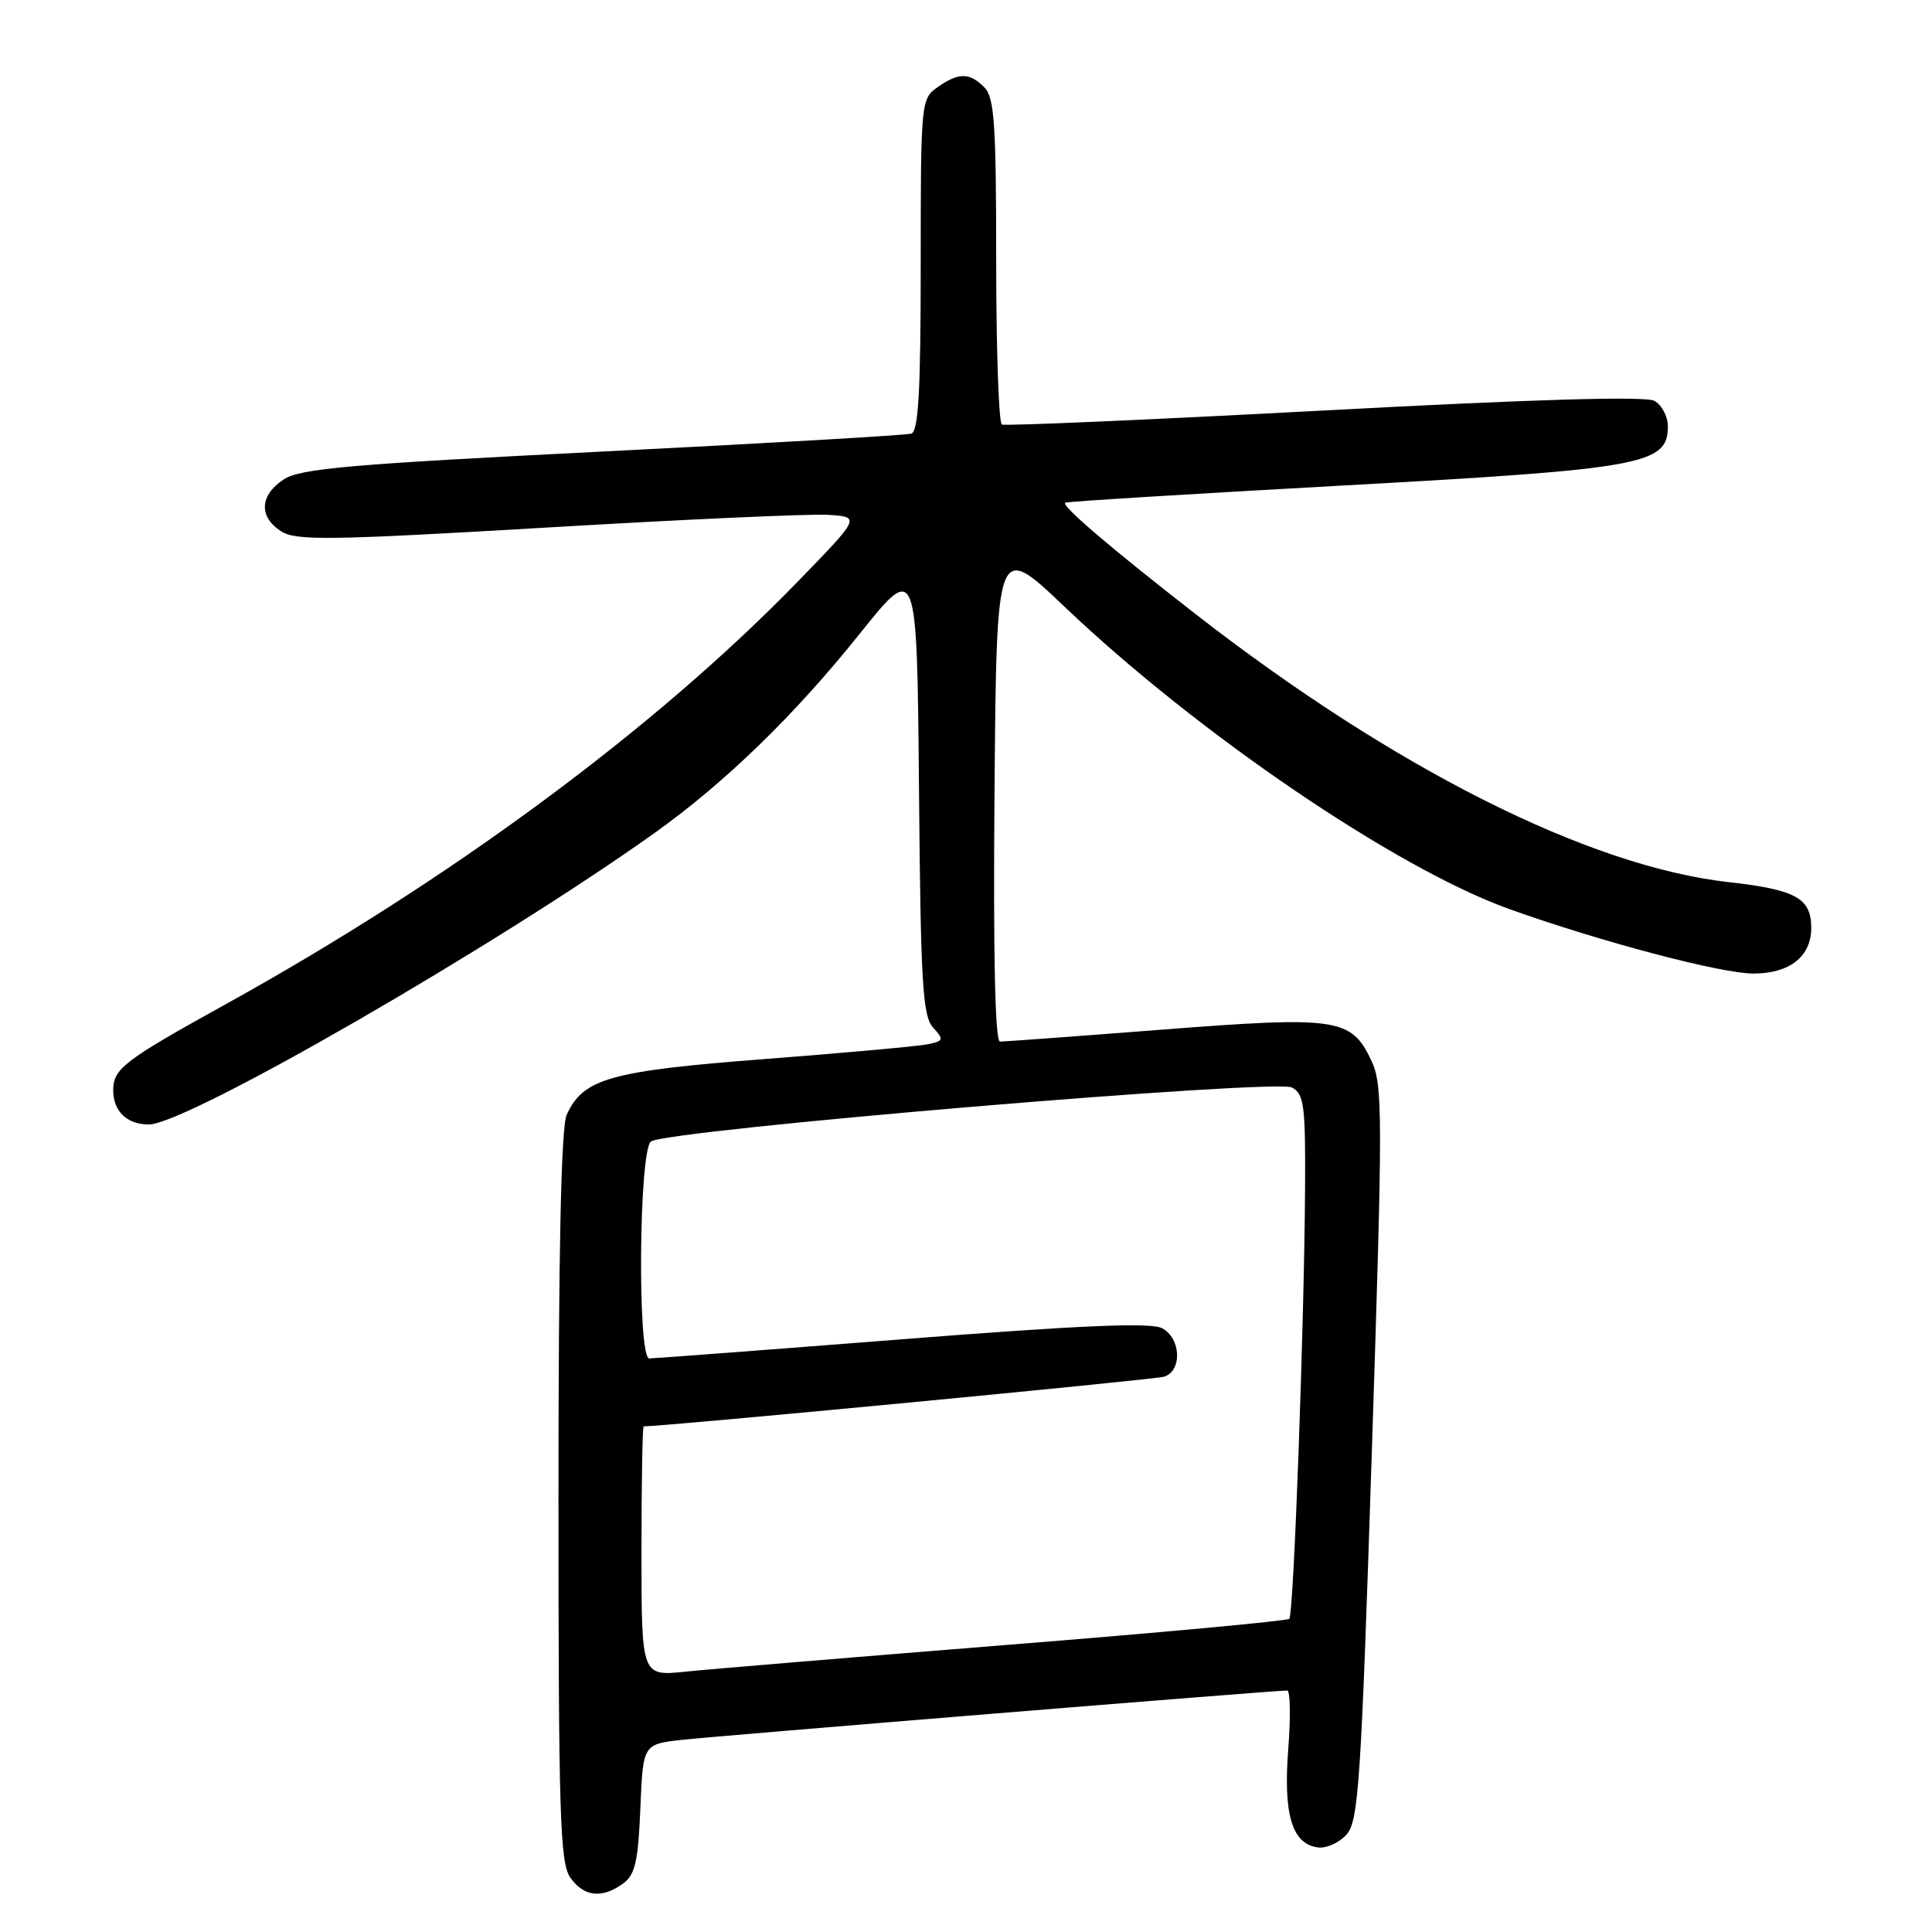 <?xml version="1.0" encoding="UTF-8" standalone="no"?>
<!DOCTYPE svg PUBLIC "-//W3C//DTD SVG 1.1//EN" "http://www.w3.org/Graphics/SVG/1.1/DTD/svg11.dtd" >
<svg xmlns="http://www.w3.org/2000/svg" xmlns:xlink="http://www.w3.org/1999/xlink" version="1.1" viewBox="0 0 256 256">
 <g >
 <path fill="currentColor"
d=" M 82.56 249.58 C 84.16 248.41 84.56 246.67 84.85 239.64 C 85.20 231.12 85.20 231.12 90.35 230.54 C 94.99 230.02 168.78 224.00 170.56 224.00 C 170.97 224.00 171.03 227.50 170.70 231.78 C 170.03 240.41 171.19 244.30 174.58 244.79 C 175.70 244.96 177.42 244.20 178.40 243.11 C 180.02 241.33 180.34 236.48 181.77 192.55 C 183.24 147.26 183.24 143.72 181.68 140.46 C 179.03 134.90 177.16 134.63 154.00 136.43 C 142.72 137.31 133.05 138.02 132.50 138.01 C 131.85 138.00 131.60 126.48 131.78 104.91 C 132.05 71.82 132.05 71.82 141.06 80.40 C 158.77 97.25 185.03 115.09 200.00 120.46 C 212.11 124.79 228.04 129.00 232.34 129.00 C 237.13 129.00 240.00 126.74 240.00 122.97 C 240.00 119.01 237.98 117.89 229.08 116.89 C 210.53 114.82 184.70 101.82 158.37 81.33 C 147.12 72.57 140.61 67.01 141.14 66.61 C 141.34 66.46 157.93 65.44 178.00 64.33 C 217.76 62.14 221.00 61.55 221.00 56.51 C 221.00 55.17 220.19 53.64 219.20 53.11 C 218.01 52.47 203.07 52.91 175.45 54.39 C 152.38 55.62 133.16 56.46 132.75 56.25 C 132.34 56.05 132.00 46.27 132.00 34.51 C 132.00 16.42 131.76 12.90 130.43 11.57 C 128.45 9.59 127.03 9.59 124.22 11.56 C 122.04 13.09 122.00 13.51 122.00 35.09 C 122.00 51.79 121.70 57.16 120.75 57.46 C 120.06 57.67 101.66 58.74 79.85 59.83 C 46.43 61.51 39.80 62.08 37.60 63.52 C 34.40 65.62 34.26 68.48 37.25 70.40 C 39.22 71.66 43.60 71.60 72.50 69.90 C 90.65 68.82 107.42 68.07 109.76 68.22 C 114.02 68.50 114.02 68.50 105.76 77.01 C 86.77 96.58 59.59 116.65 29.79 133.13 C 16.48 140.49 15.00 141.62 15.00 144.45 C 15.00 147.25 16.82 149.00 19.72 149.00 C 24.71 149.00 65.80 125.31 86.81 110.32 C 96.10 103.68 105.30 94.75 113.90 84.00 C 121.50 74.50 121.50 74.50 121.77 104.44 C 121.99 130.21 122.25 134.62 123.63 136.14 C 125.11 137.78 125.05 137.94 122.86 138.38 C 121.56 138.64 111.87 139.52 101.32 140.33 C 80.85 141.90 77.27 142.91 75.09 147.71 C 74.35 149.32 74.00 165.78 74.00 198.32 C 74.00 240.36 74.20 246.84 75.56 248.78 C 77.35 251.34 79.78 251.61 82.56 249.58 Z  M 85.00 205.55 C 85.00 196.45 85.13 189.00 85.29 189.00 C 88.15 189.00 153.01 182.81 154.25 182.42 C 156.67 181.65 156.50 177.34 153.99 176.00 C 152.52 175.21 143.36 175.59 119.53 177.46 C 101.68 178.86 86.60 180.00 86.03 180.00 C 84.45 180.00 84.65 152.52 86.25 151.26 C 88.18 149.74 169.00 142.93 171.19 144.10 C 172.79 144.96 172.99 146.47 172.93 157.29 C 172.82 175.54 171.42 213.91 170.84 214.50 C 170.56 214.78 153.72 216.34 133.41 217.96 C 113.11 219.59 93.91 221.18 90.75 221.51 C 85.00 222.10 85.00 222.10 85.00 205.55 Z "/>
</g>
</svg>